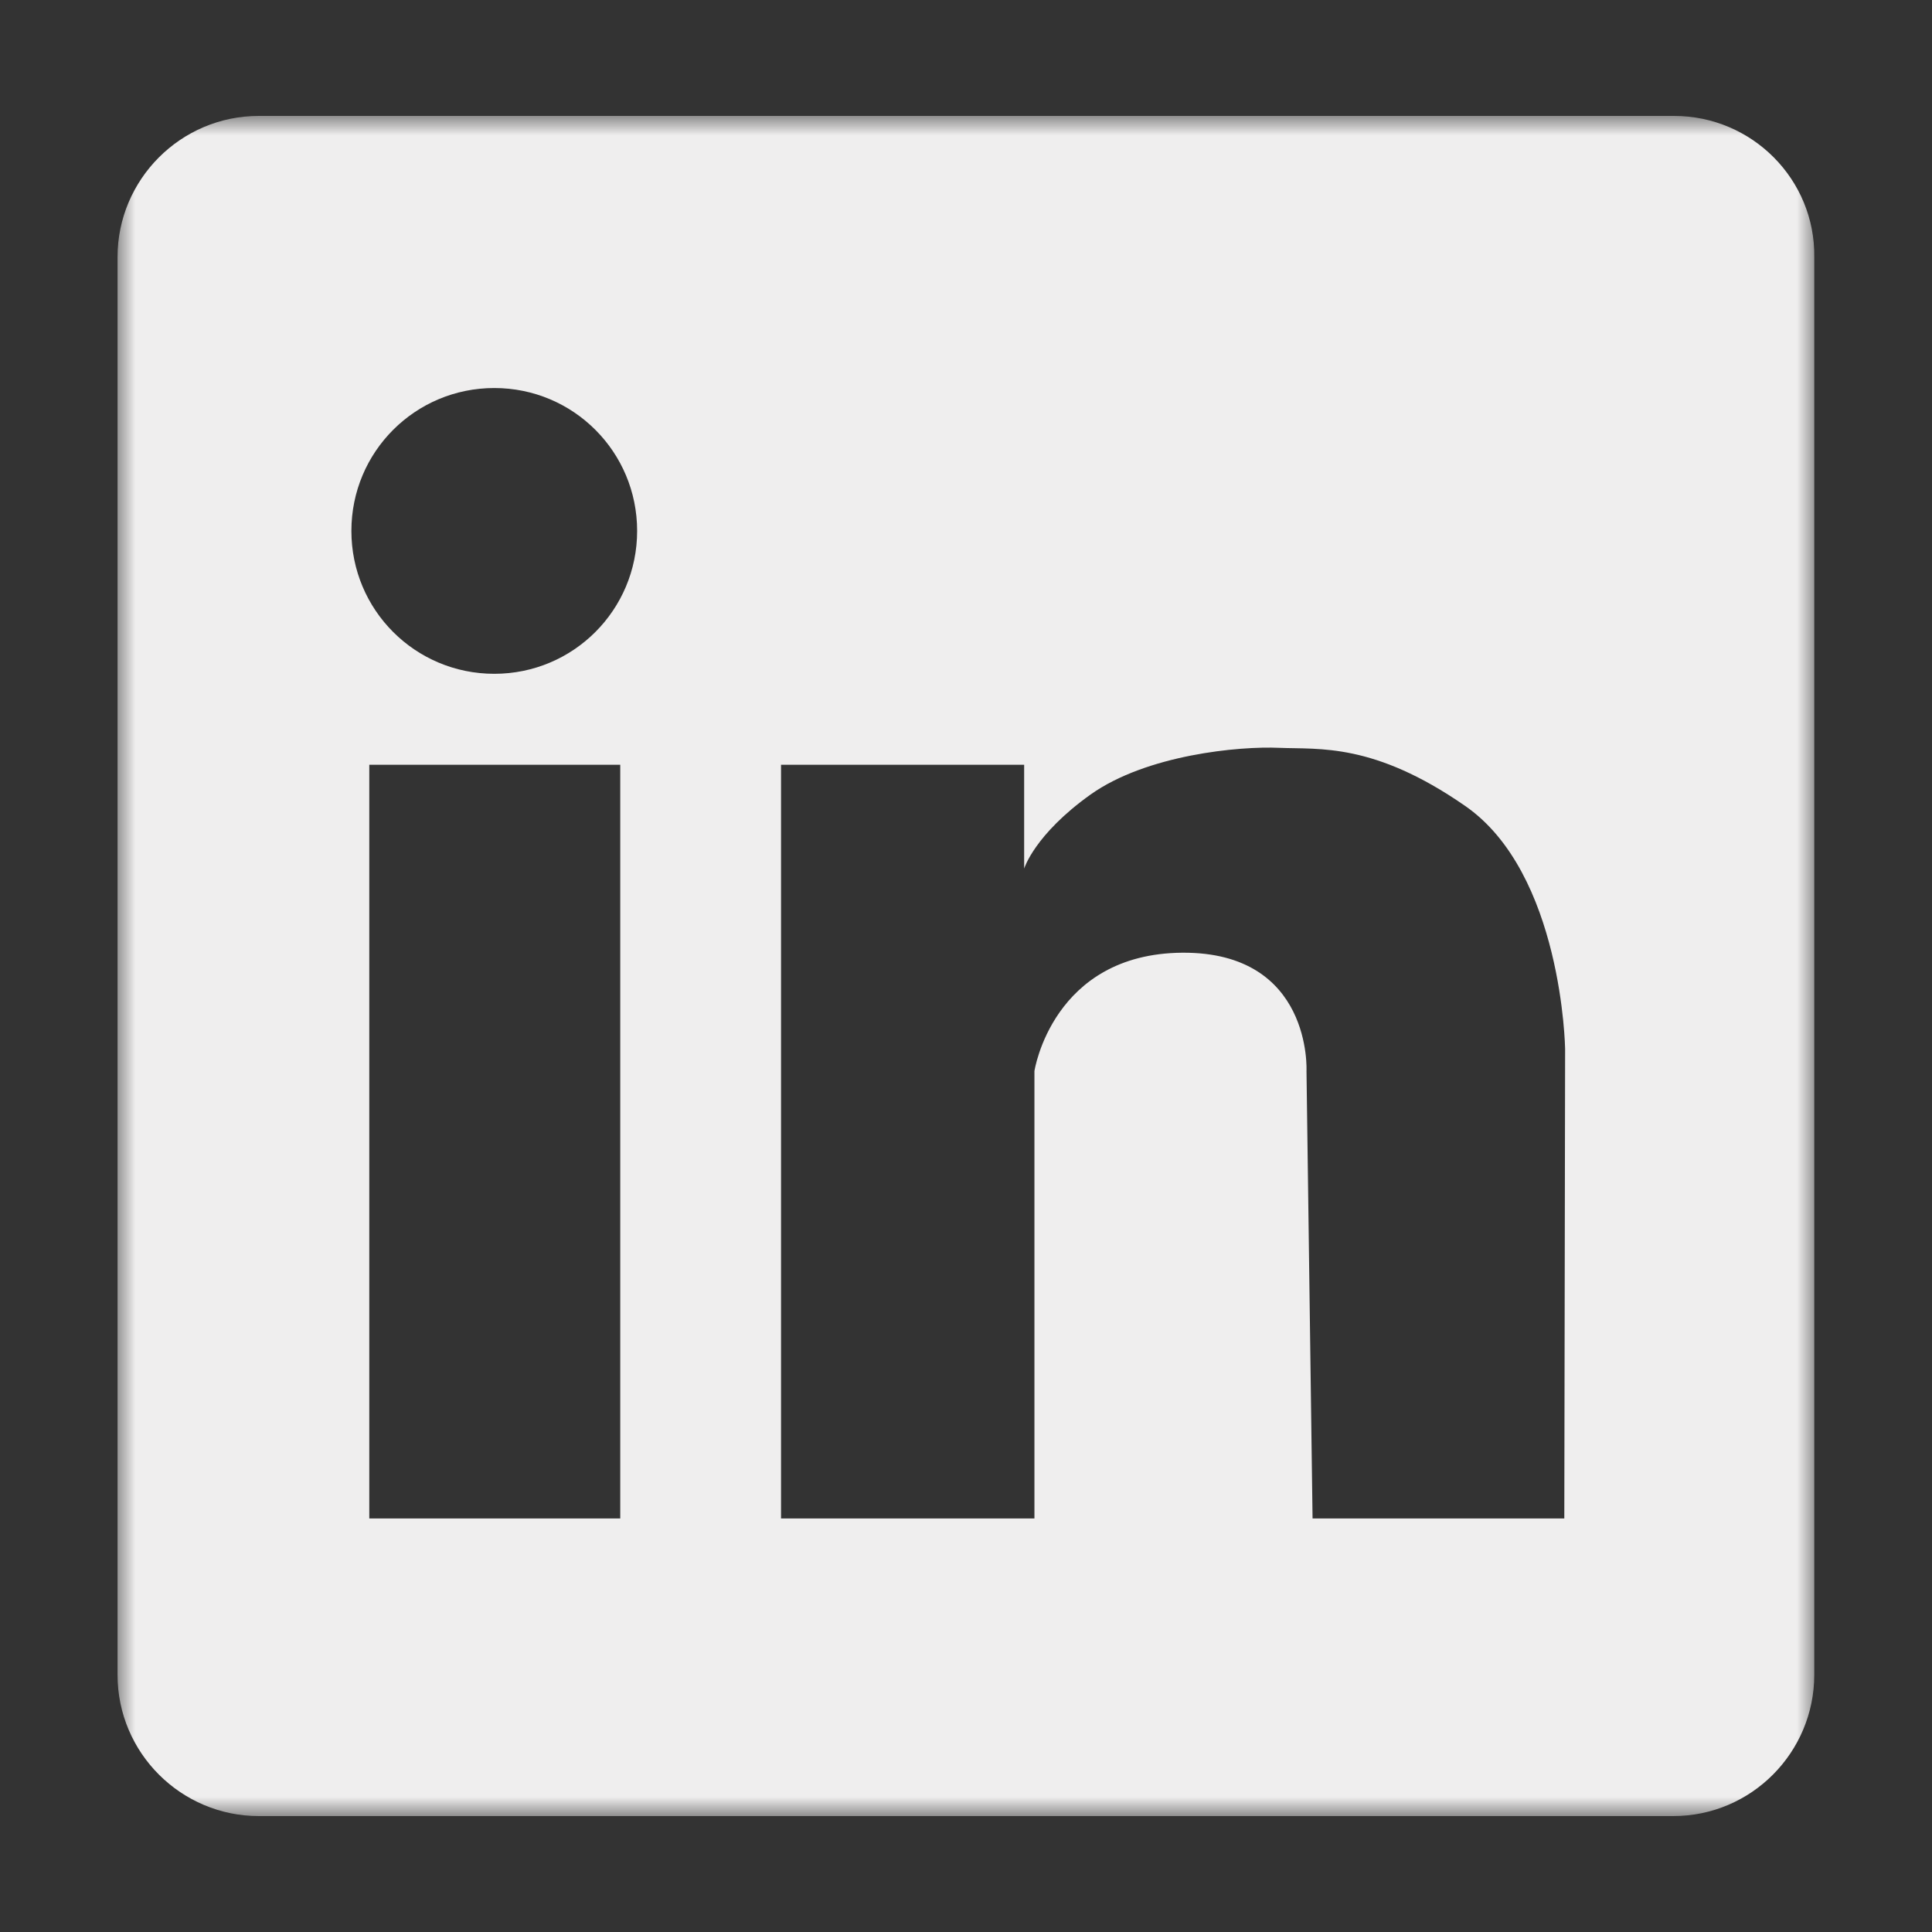 <svg width="50" height="50" viewBox="0 0 50 50" fill="none" xmlns="http://www.w3.org/2000/svg">
<rect x="0" y="0" width="50" height="50" fill="#333333" stroke="none"/>
<mask id="mask0_30_22" style="mask-type:luminance" maskUnits="userSpaceOnUse" x="3" y="3" width="44" height="44">
<path d="M3 3H47V47H3V3Z" fill="white"/>
</mask>
<g mask="url(#mask0_30_22)">
<path d="M43.323 3H6.698C4.672 3 3.042 4.651 3.042 6.651V43.344C3.042 45.37 4.693 47 6.698 47H43.302C45.328 47 46.953 45.349 46.953 43.344V6.651C46.979 4.651 45.349 3 43.323 3ZM16.052 39.297H9.557V19.792H16.052V39.297ZM12.792 17.438C10.745 17.438 9.094 15.787 9.094 13.74C9.094 11.693 10.745 10.042 12.792 10.042C14.838 10.042 16.489 11.693 16.489 13.74C16.489 15.787 14.838 17.438 12.792 17.438ZM40.484 39.297H33.969L33.812 27.719C33.812 27.719 33.969 24.635 30.599 24.656C27.234 24.682 26.771 27.719 26.771 27.719V39.297H20.213V19.792H26.505V22.479C26.505 22.479 26.771 21.599 28.224 20.562C29.677 19.531 32.073 19.307 33.109 19.354C34.146 19.396 35.552 19.219 37.906 20.849C40.438 22.588 40.505 27.146 40.505 27.146L40.484 39.297Z" fill="#EFEEEE"/>
</g>
</svg>
